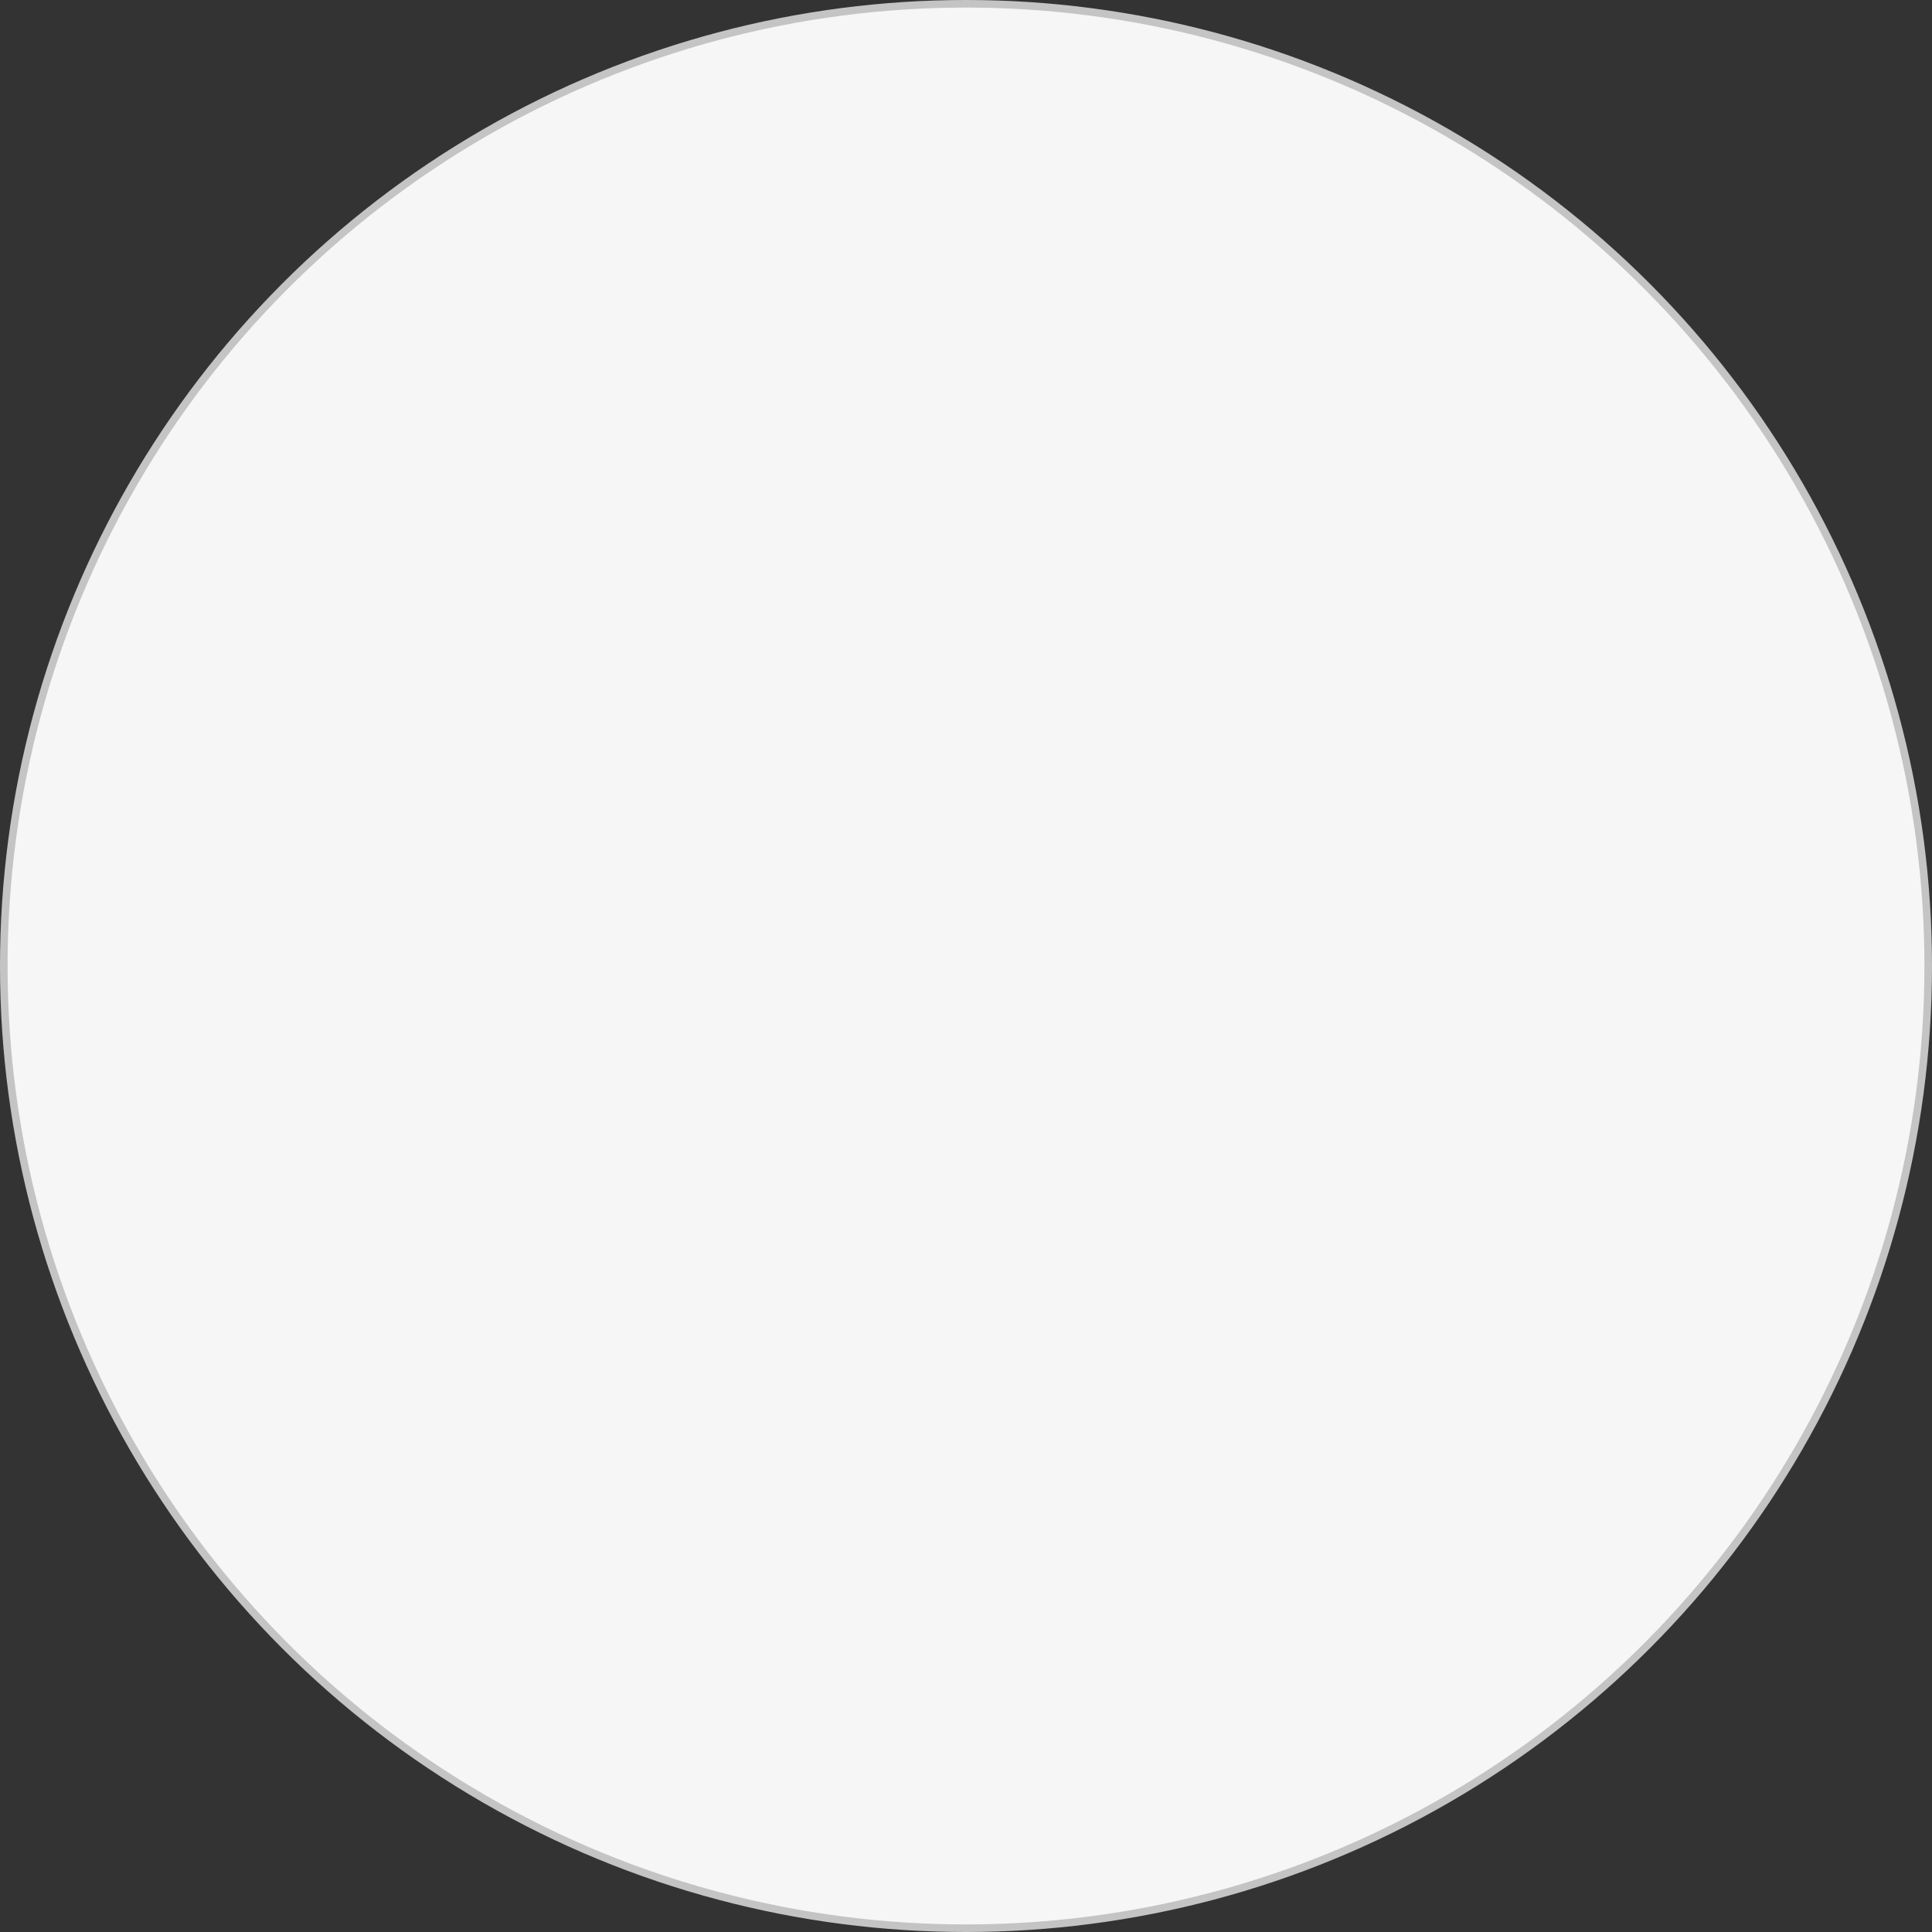 <svg width="255" height="255" viewBox="0 0 255 255" fill="none" xmlns="http://www.w3.org/2000/svg">
<rect x="0" y="0" width="255" height="255" fill="#333333" stroke="none"/>
<circle id="Ellipse" cx="127.5" cy="127.5" r="127" fill="#F6F6F6" stroke="#C4C4C4"/>
</svg>
